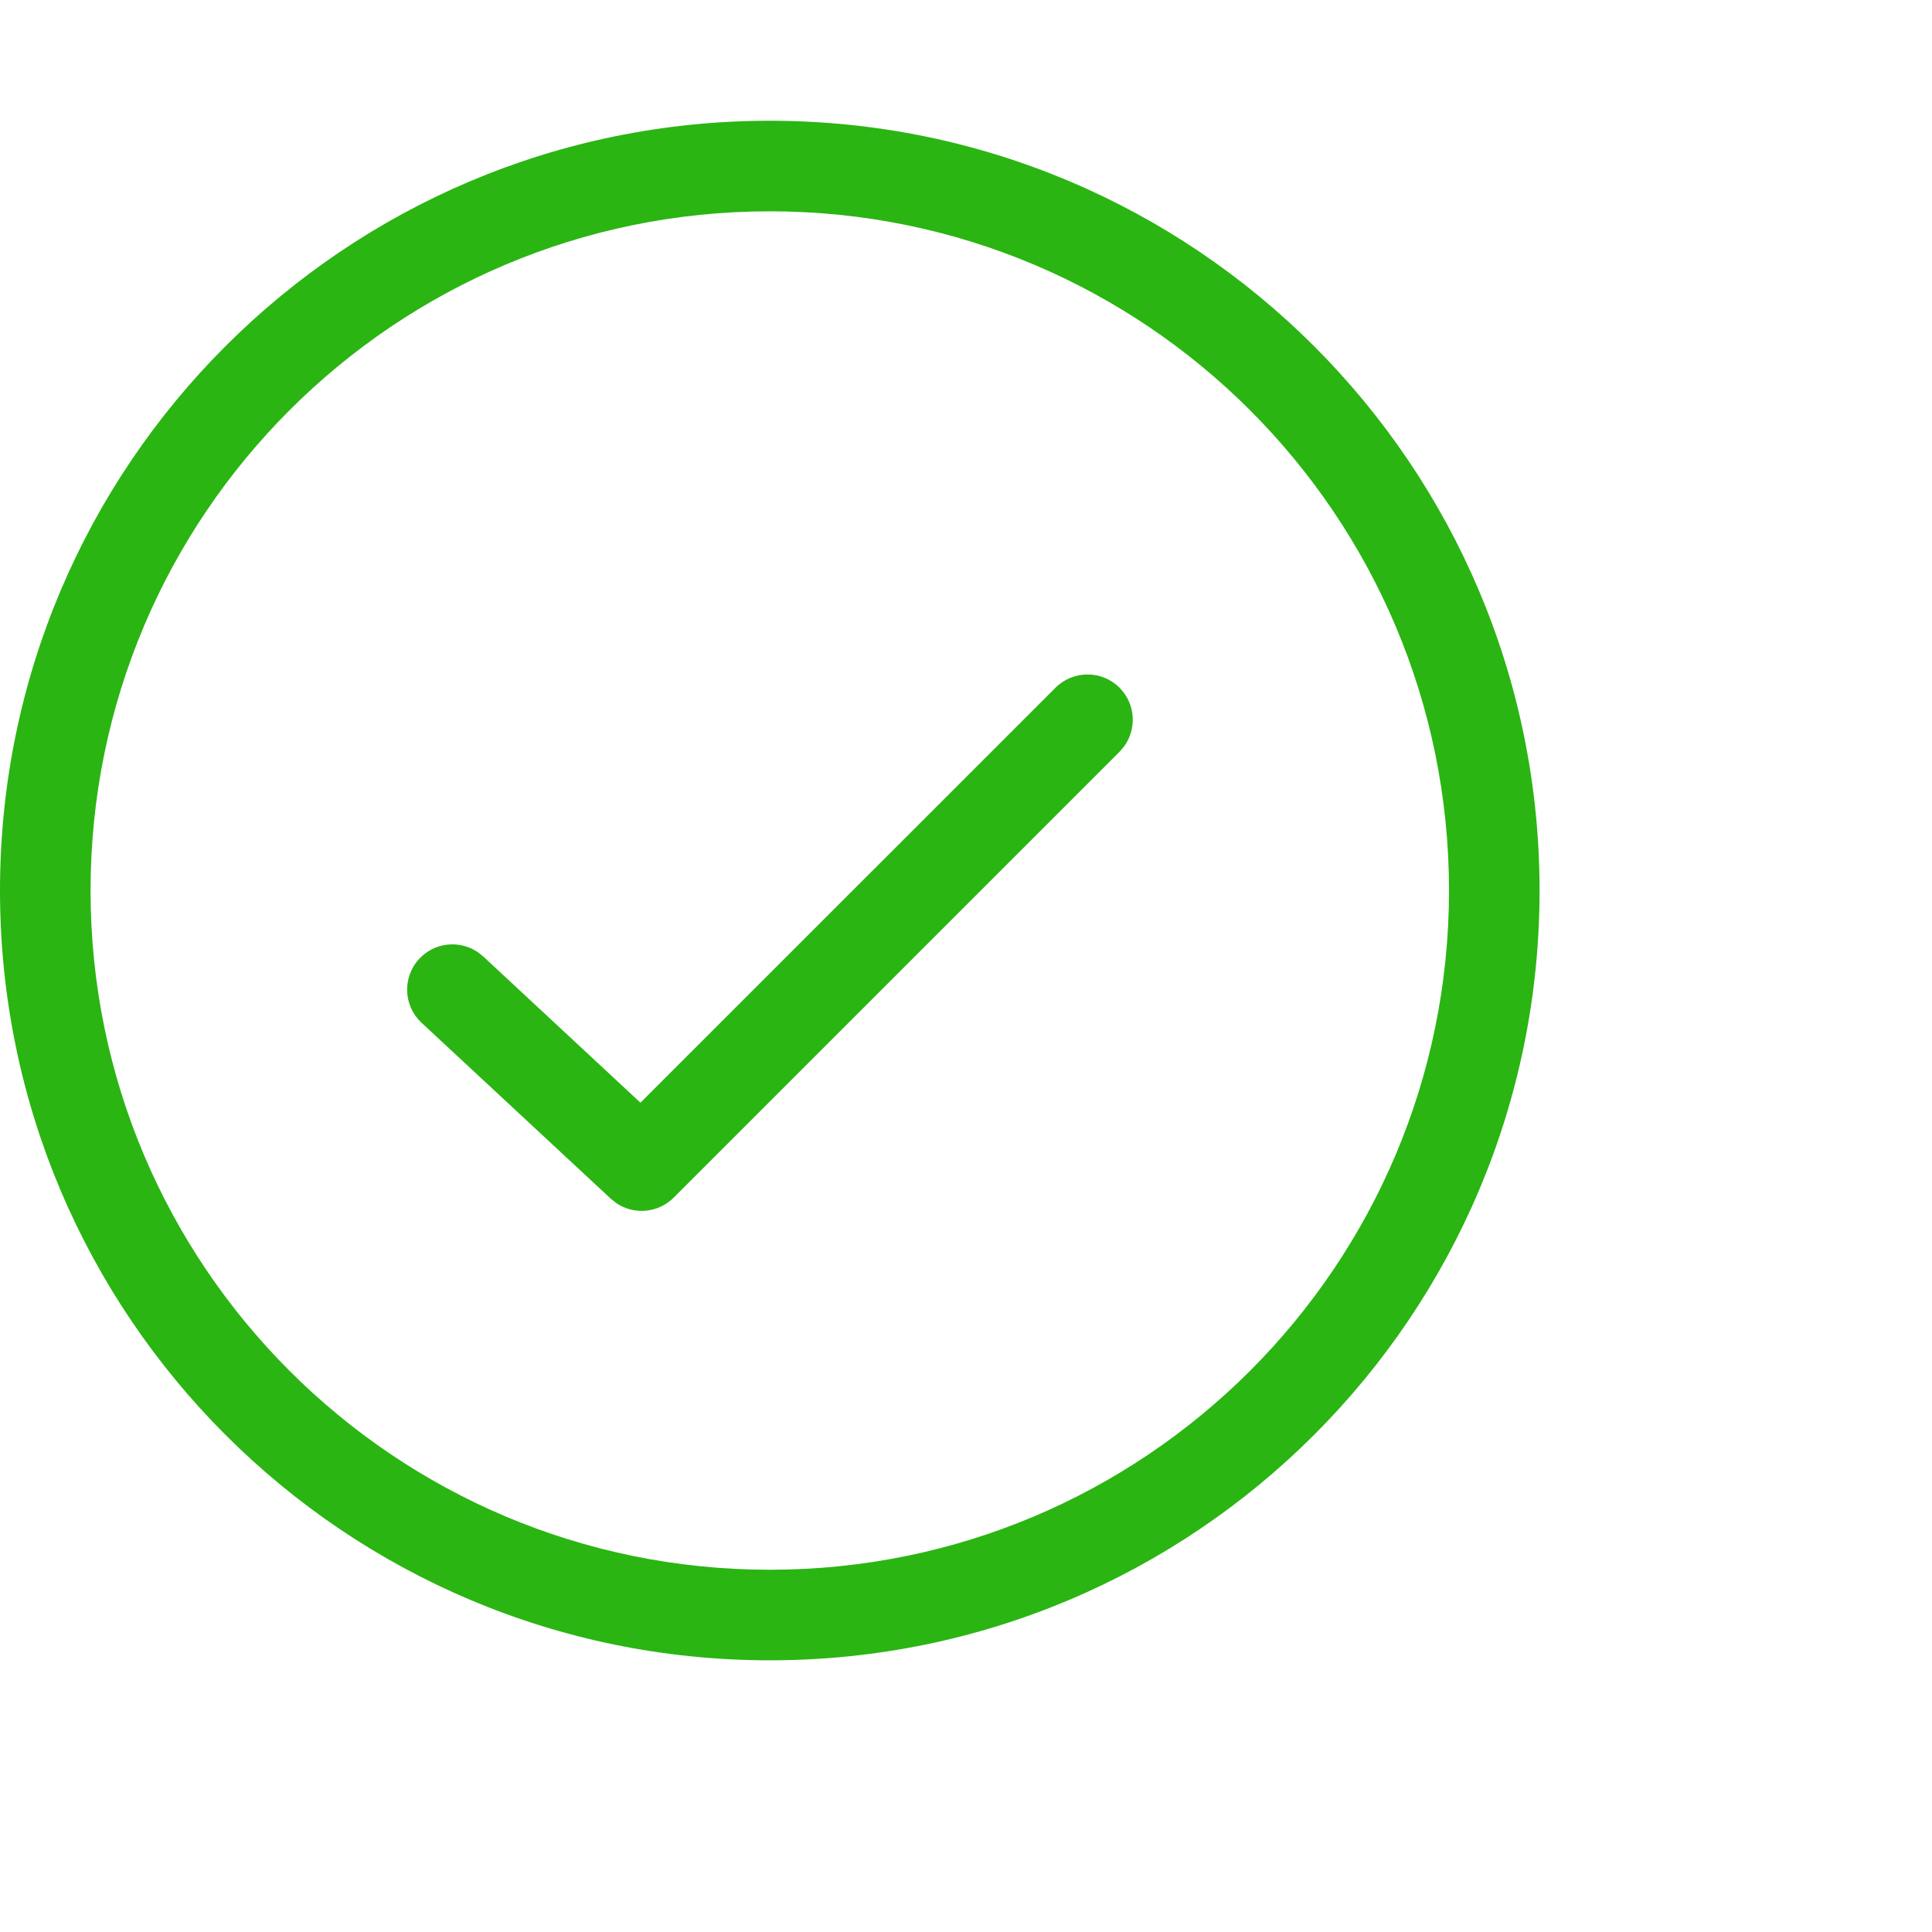 <svg width="40" height="40" viewBox="0 -2 32 32">
  <g fill="#2AB512" fill-rule="nonzero">
    <path d="M12.75,0 C5.708,0 0,5.708 0,12.75 C0,19.792 5.708,25.5 12.75,25.5 C19.792,25.5 25.5,19.792 25.5,12.75 C25.5,5.708 19.792,0 12.75,0 Z M12.75,1.5 C18.963,1.5 24,6.537 24,12.75 C24,18.963 18.963,24 12.75,24 C6.537,24 1.5,18.963 1.5,12.75 C1.5,6.537 6.537,1.5 12.75,1.5 Z"></path>
    <path d="M17.482,9.391 C17.775,9.098 18.25,9.098 18.543,9.391 C18.809,9.658 18.833,10.074 18.615,10.368 L18.543,10.452 L11.158,17.837 C10.901,18.093 10.503,18.126 10.21,17.929 L10.117,17.855 L6.983,14.941 C6.679,14.659 6.662,14.184 6.944,13.881 C7.2,13.605 7.616,13.566 7.917,13.773 L8.004,13.842 L10.608,16.264 L17.482,9.391 Z"></path>
  </g>
</svg>
